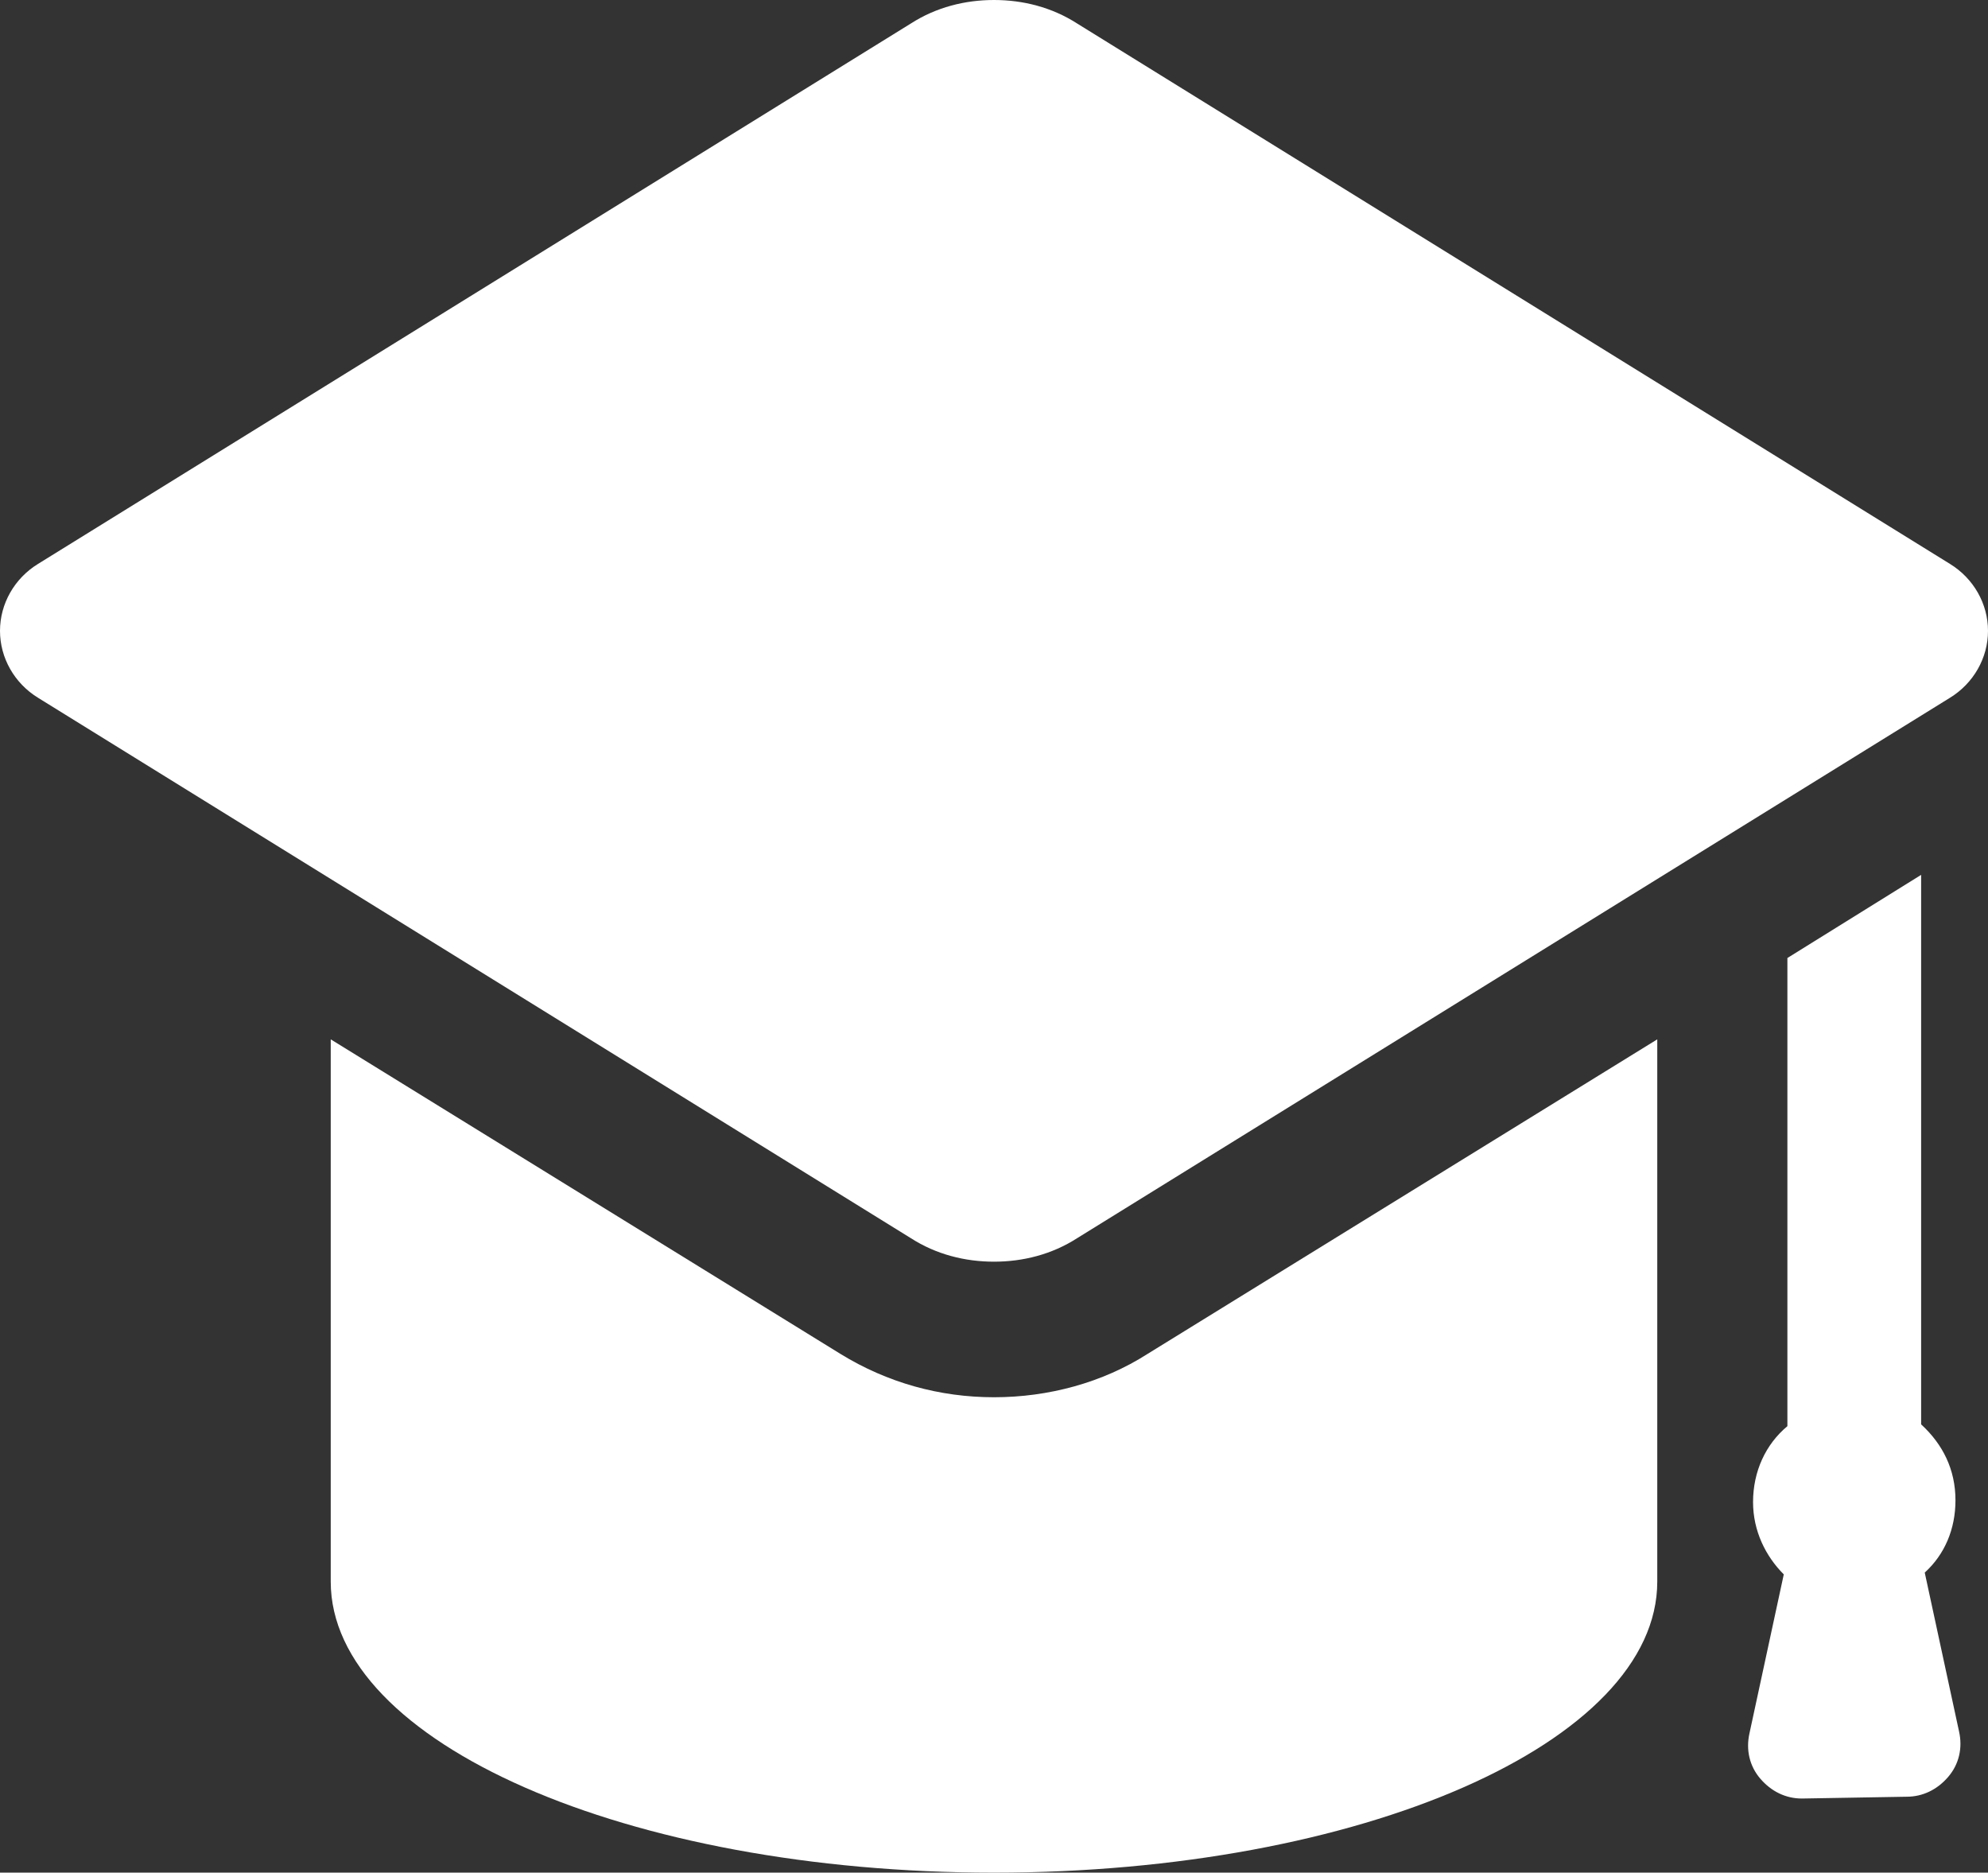<?xml version="1.0" encoding="utf-8"?>
<!-- Generator: Adobe Illustrator 18.0.0, SVG Export Plug-In . SVG Version: 6.00 Build 0)  -->
<!DOCTYPE svg PUBLIC "-//W3C//DTD SVG 1.1//EN" "http://www.w3.org/Graphics/SVG/1.1/DTD/svg11.dtd">
<svg version="1.1" xmlns="http://www.w3.org/2000/svg" xmlns:xlink="http://www.w3.org/1999/xlink" x="0px" y="0px"
	 viewBox="0 0 110 103.6" enable-background="new 0 0 110 103.6" xml:space="preserve">
<rect x="0" y="0" width="110" height="103.6" fill="#333333" stroke="none"/>
<g id="Layer_1">
	<g>
		<g>
			<path fill="#FFFFFF" d="M55,77.3c-3,0-5.9-0.8-8.5-2.4L18.3,57.5v30c0,8.9,16.4,16.1,36.7,16.1c20.3,0,36.7-7.2,36.7-16.1v-30
				L63.5,74.9C61,76.5,58,77.3,55,77.3z"/>
			<path fill="#FFFFFF" d="M107.9,31.2L59.6,1.3C58.2,0.4,56.6,0,55,0c-1.6,0-3.2,0.4-4.6,1.3L2.1,31.2C0.8,32,0,33.4,0,34.9
				c0,1.5,0.8,2.9,2.1,3.7l48.3,29.9c1.4,0.9,3,1.3,4.6,1.3c1.6,0,3.2-0.4,4.6-1.3l48.3-29.9c1.3-0.8,2.1-2.2,2.1-3.7
				C110,33.4,109.2,32,107.9,31.2z"/>
		</g>
		<path fill="#FFFFFF" d="M105.5,99.4c0.9,0,1.7-0.4,2.3-1.1c0.6-0.7,0.8-1.6,0.6-2.5l-1.9-8.8c1.1-1,1.7-2.4,1.7-4
			c0-1.7-0.7-3.1-1.9-4.2V48.4L98.9,53v25.9c-1.2,1-1.9,2.5-1.9,4.2c0,1.6,0.7,3,1.7,4l-1.9,8.8c-0.2,0.9,0,1.8,0.6,2.5
			c0.6,0.7,1.4,1.1,2.3,1.1L105.5,99.4L105.5,99.4z"/>
	</g>
</g>
<g id="Layer_2">
</g>
</svg>
